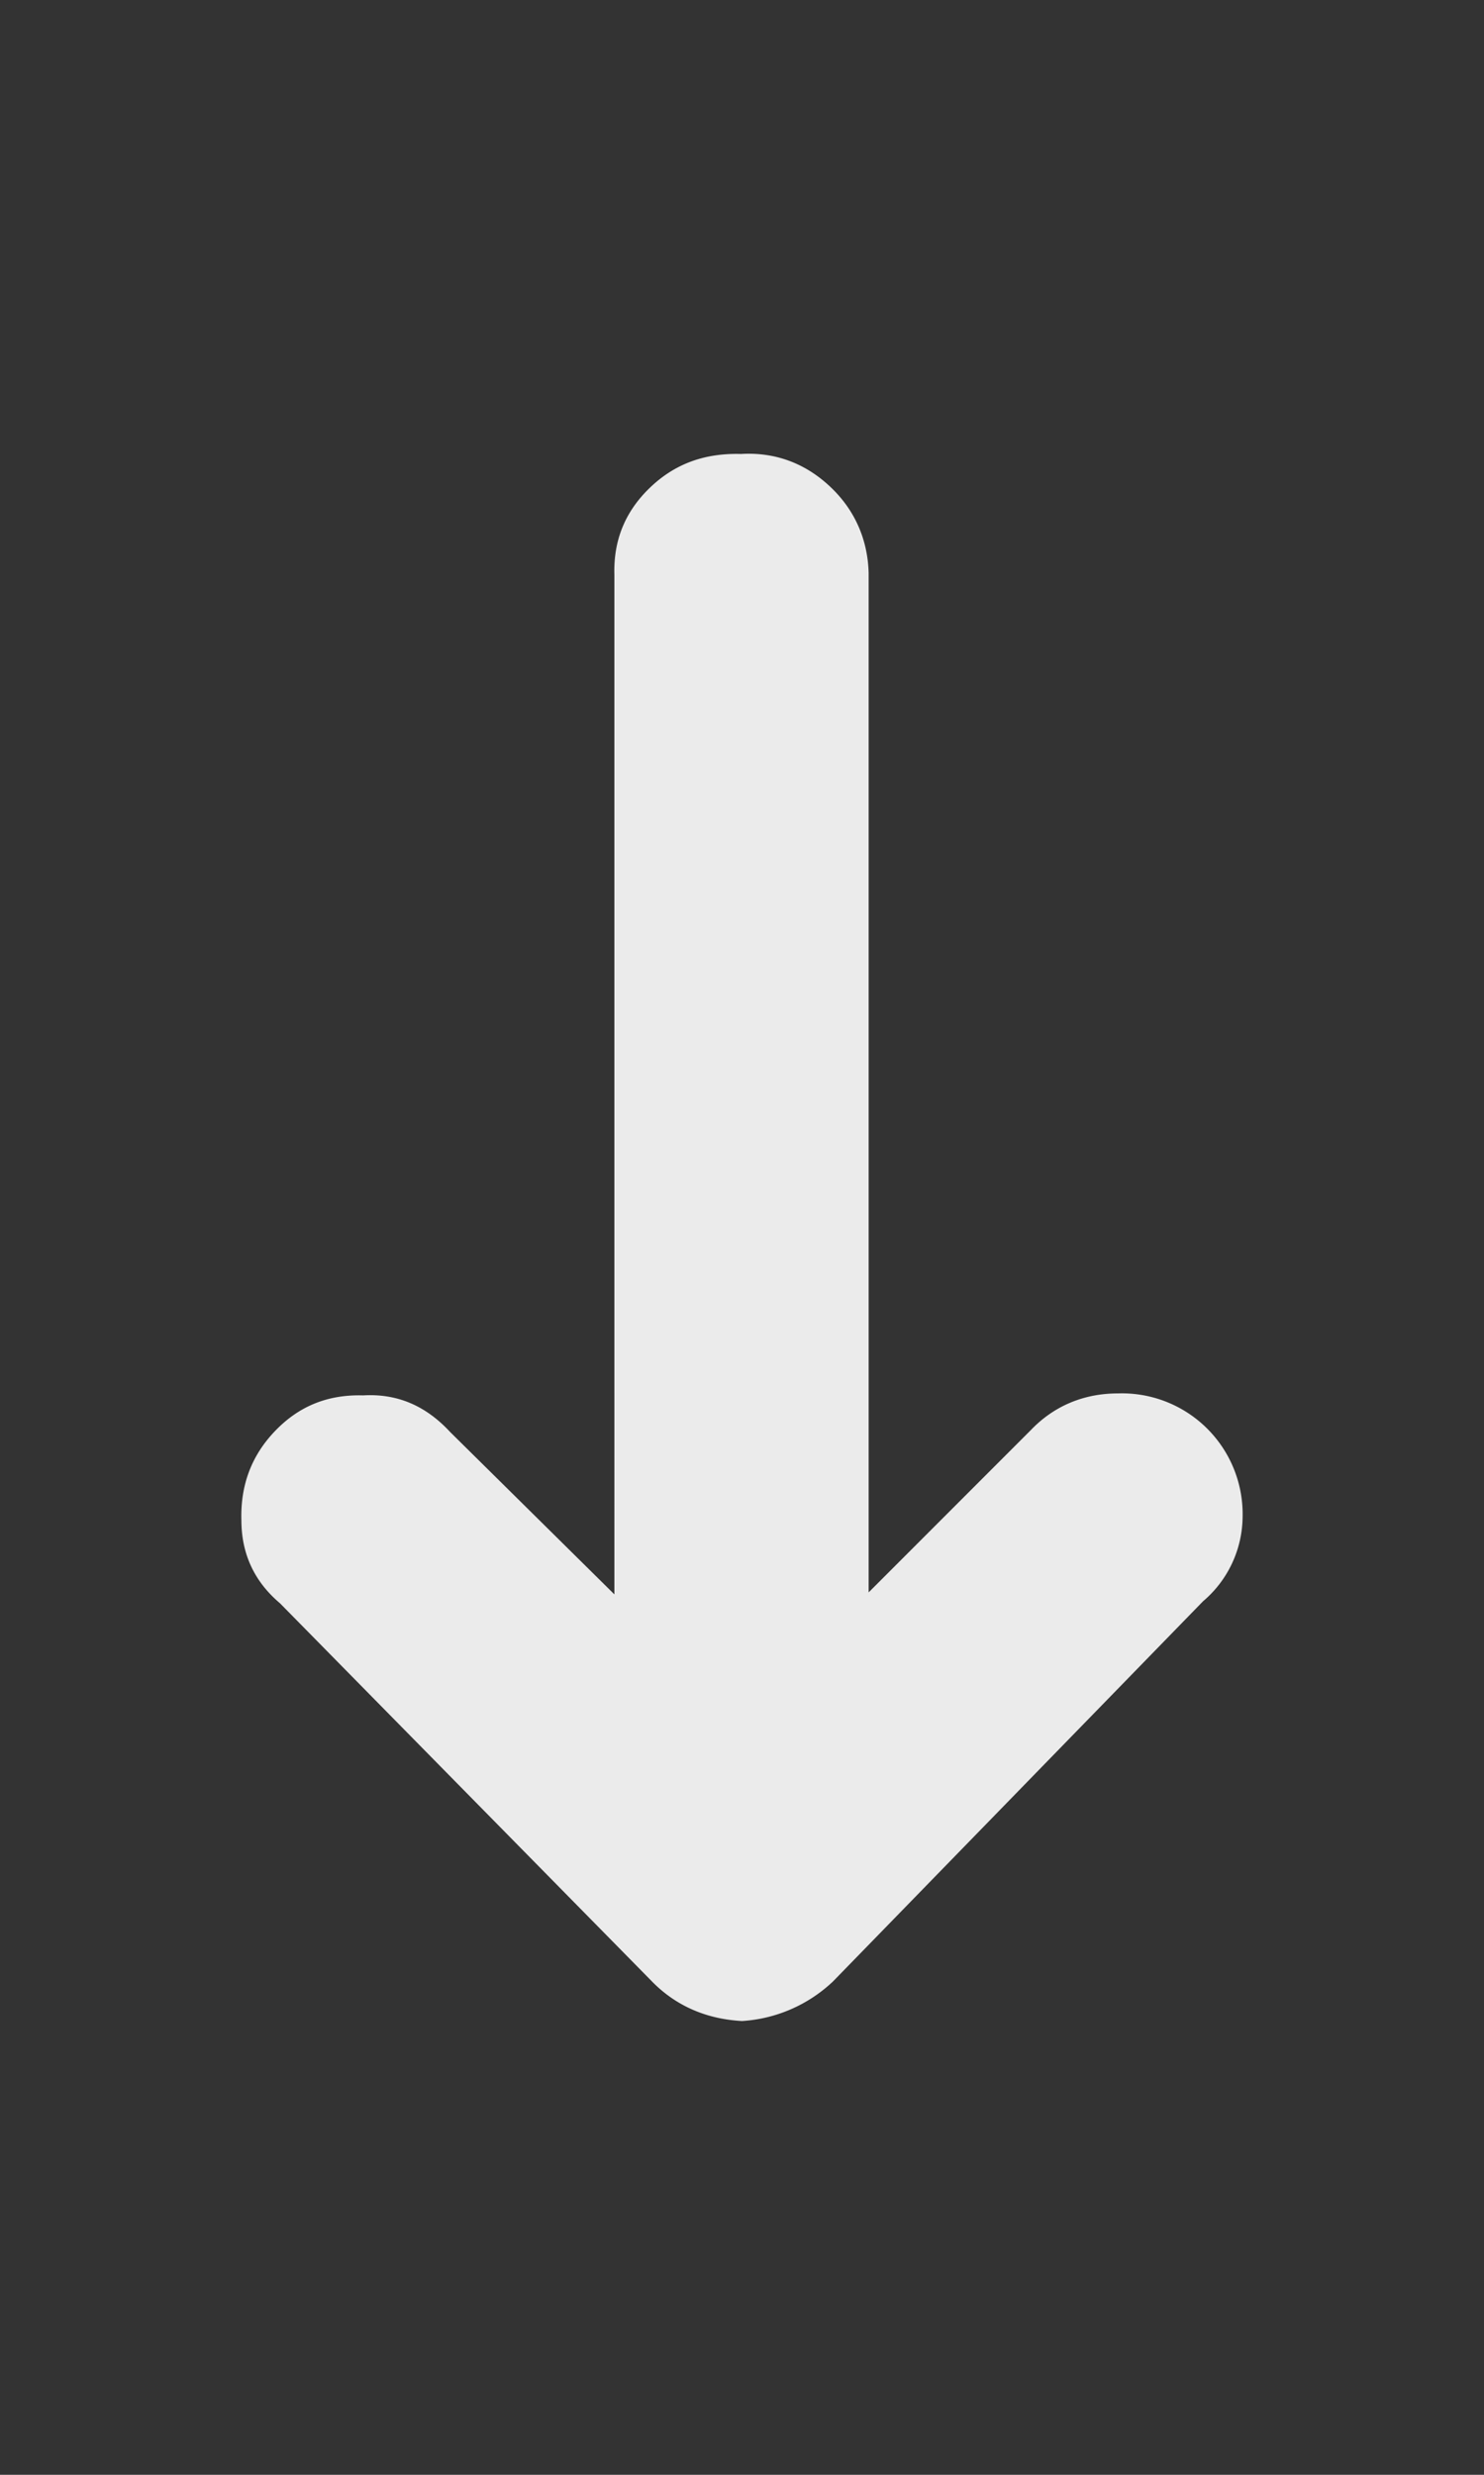 <?xml version="1.0" encoding="UTF-8" standalone="no"?>
<svg
   xmlns:dc="http://purl.org/dc/elements/1.1/"
   xmlns:cc="http://creativecommons.org/ns#"
   xmlns:rdf="http://www.w3.org/1999/02/22-rdf-syntax-ns#"
   xmlns:svg="http://www.w3.org/2000/svg"
   xmlns="http://www.w3.org/2000/svg"
   xmlns:sodipodi="http://sodipodi.sourceforge.net/DTD/sodipodi-0.dtd"
   xmlns:inkscape="http://www.inkscape.org/namespaces/inkscape"
   viewBox="0 0 15 25"
   version="1.1"
   id="svg65"
   sodipodi:docname="low.svg"
   width="15"
   height="25"
   inkscape:version="0.92.1 r15371">
  <rect x="0" y="0" width="15" height="25" fill="#333333" stroke="none"/>
  <defs
     id="defs69" />
  <sodipodi:namedview
     pagecolor="#ffffff"
     bordercolor="#666666"
     borderopacity="1"
     objecttolerance="10"
     gridtolerance="10"
     guidetolerance="10"
     inkscape:pageopacity="0"
     inkscape:pageshadow="2"
     inkscape:window-width="1366"
     inkscape:window-height="704"
     id="namedview67"
     showgrid="false"
     inkscape:pagecheckerboard="true"
     inkscape:zoom="17.033333"
     inkscape:cx="15.117417"
     inkscape:cy="15"
     inkscape:window-x="1600"
     inkscape:window-y="108"
     inkscape:window-maximized="1"
     inkscape:current-layer="svg65" />
  <path fill="rgba(255, 255, 255, 0.9)"
     d="m 2.44,15.356 c -0.01,-0.35 0.1,-0.65 0.34,-0.9 0.24,-0.25 0.53,-0.37 0.89,-0.36 0.34,-0.02 0.63,0.1 0.88,0.37 l 1.66,1.64 V 5.806 c -0.01,-0.35 0.11,-0.64 0.36,-0.88 0.25,-0.24 0.55,-0.35 0.92,-0.34 0.34,-0.02 0.64,0.09 0.89,0.32 0.25,0.23 0.39,0.53 0.4,0.88 V 16.086 l 1.64,-1.64 c 0.23,-0.24 0.53,-0.37 0.88,-0.37 a 1.22,1.22 0 0 1 1.26,1.25 1.13,1.13 0 0 1 -0.4,0.85 l -3.74,3.84 a 1.47,1.47 0 0 1 -0.92,0.4 c -0.37,-0.02 -0.68,-0.16 -0.92,-0.41 l -3.75,-3.81 c -0.26,-0.22 -0.39,-0.5 -0.39,-0.84 z"
     id="path63"
     inkscape:connector-curvature="0" />
</svg>
